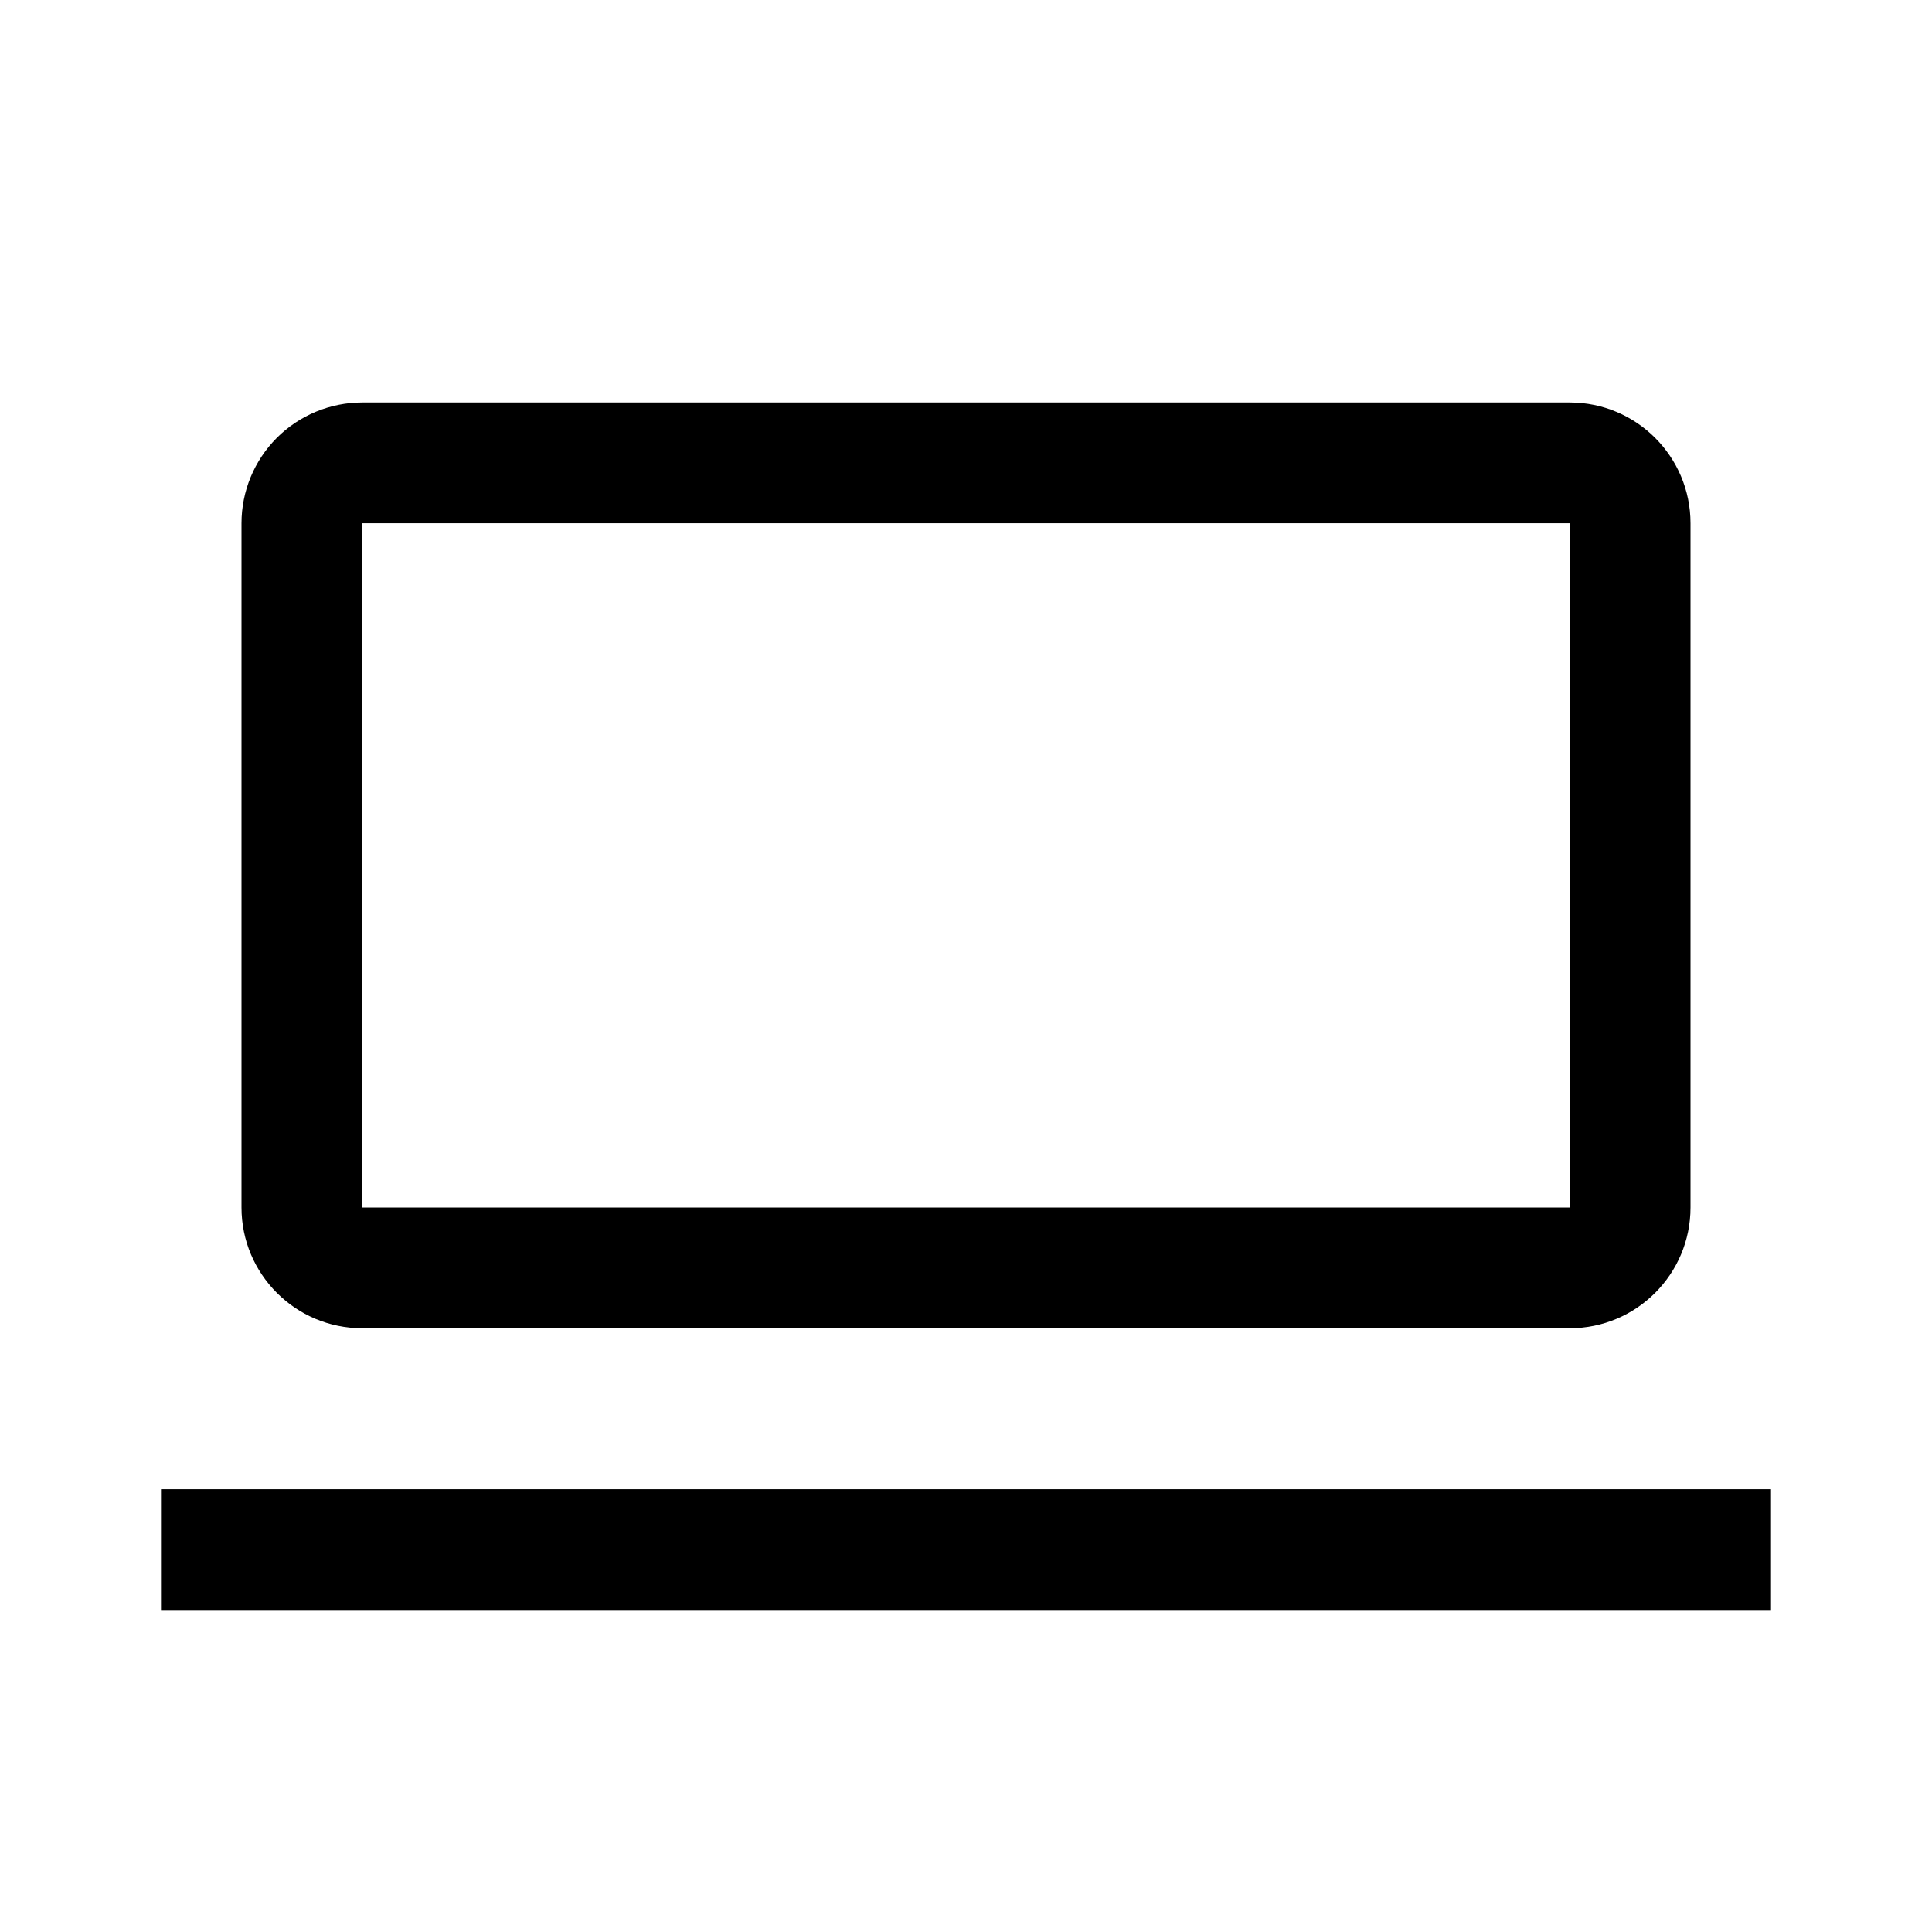 <?xml version="1.0"?>
<svg xmlns="http://www.w3.org/2000/svg" width="24.0" height="24.0" viewBox="0 0 24.0 24.0">
  <path d="M3.439,5.439C3.721,5.158 4.102,5 4.5,5H19.5C20.328,5 21,5.672 21,6.5V15C21,15.828 20.328,16.5 19.5,16.5H4.5C3.672,16.5 3,15.828 3,15V6.5C3,6.102 3.158,5.721 3.439,5.439ZM4.5,6.5V15H19.5V6.5H4.5Z" fill="currentColor" />
  <path d="M2,18.5h20v1.5h-20z" fill="currentColor" />
</svg>
